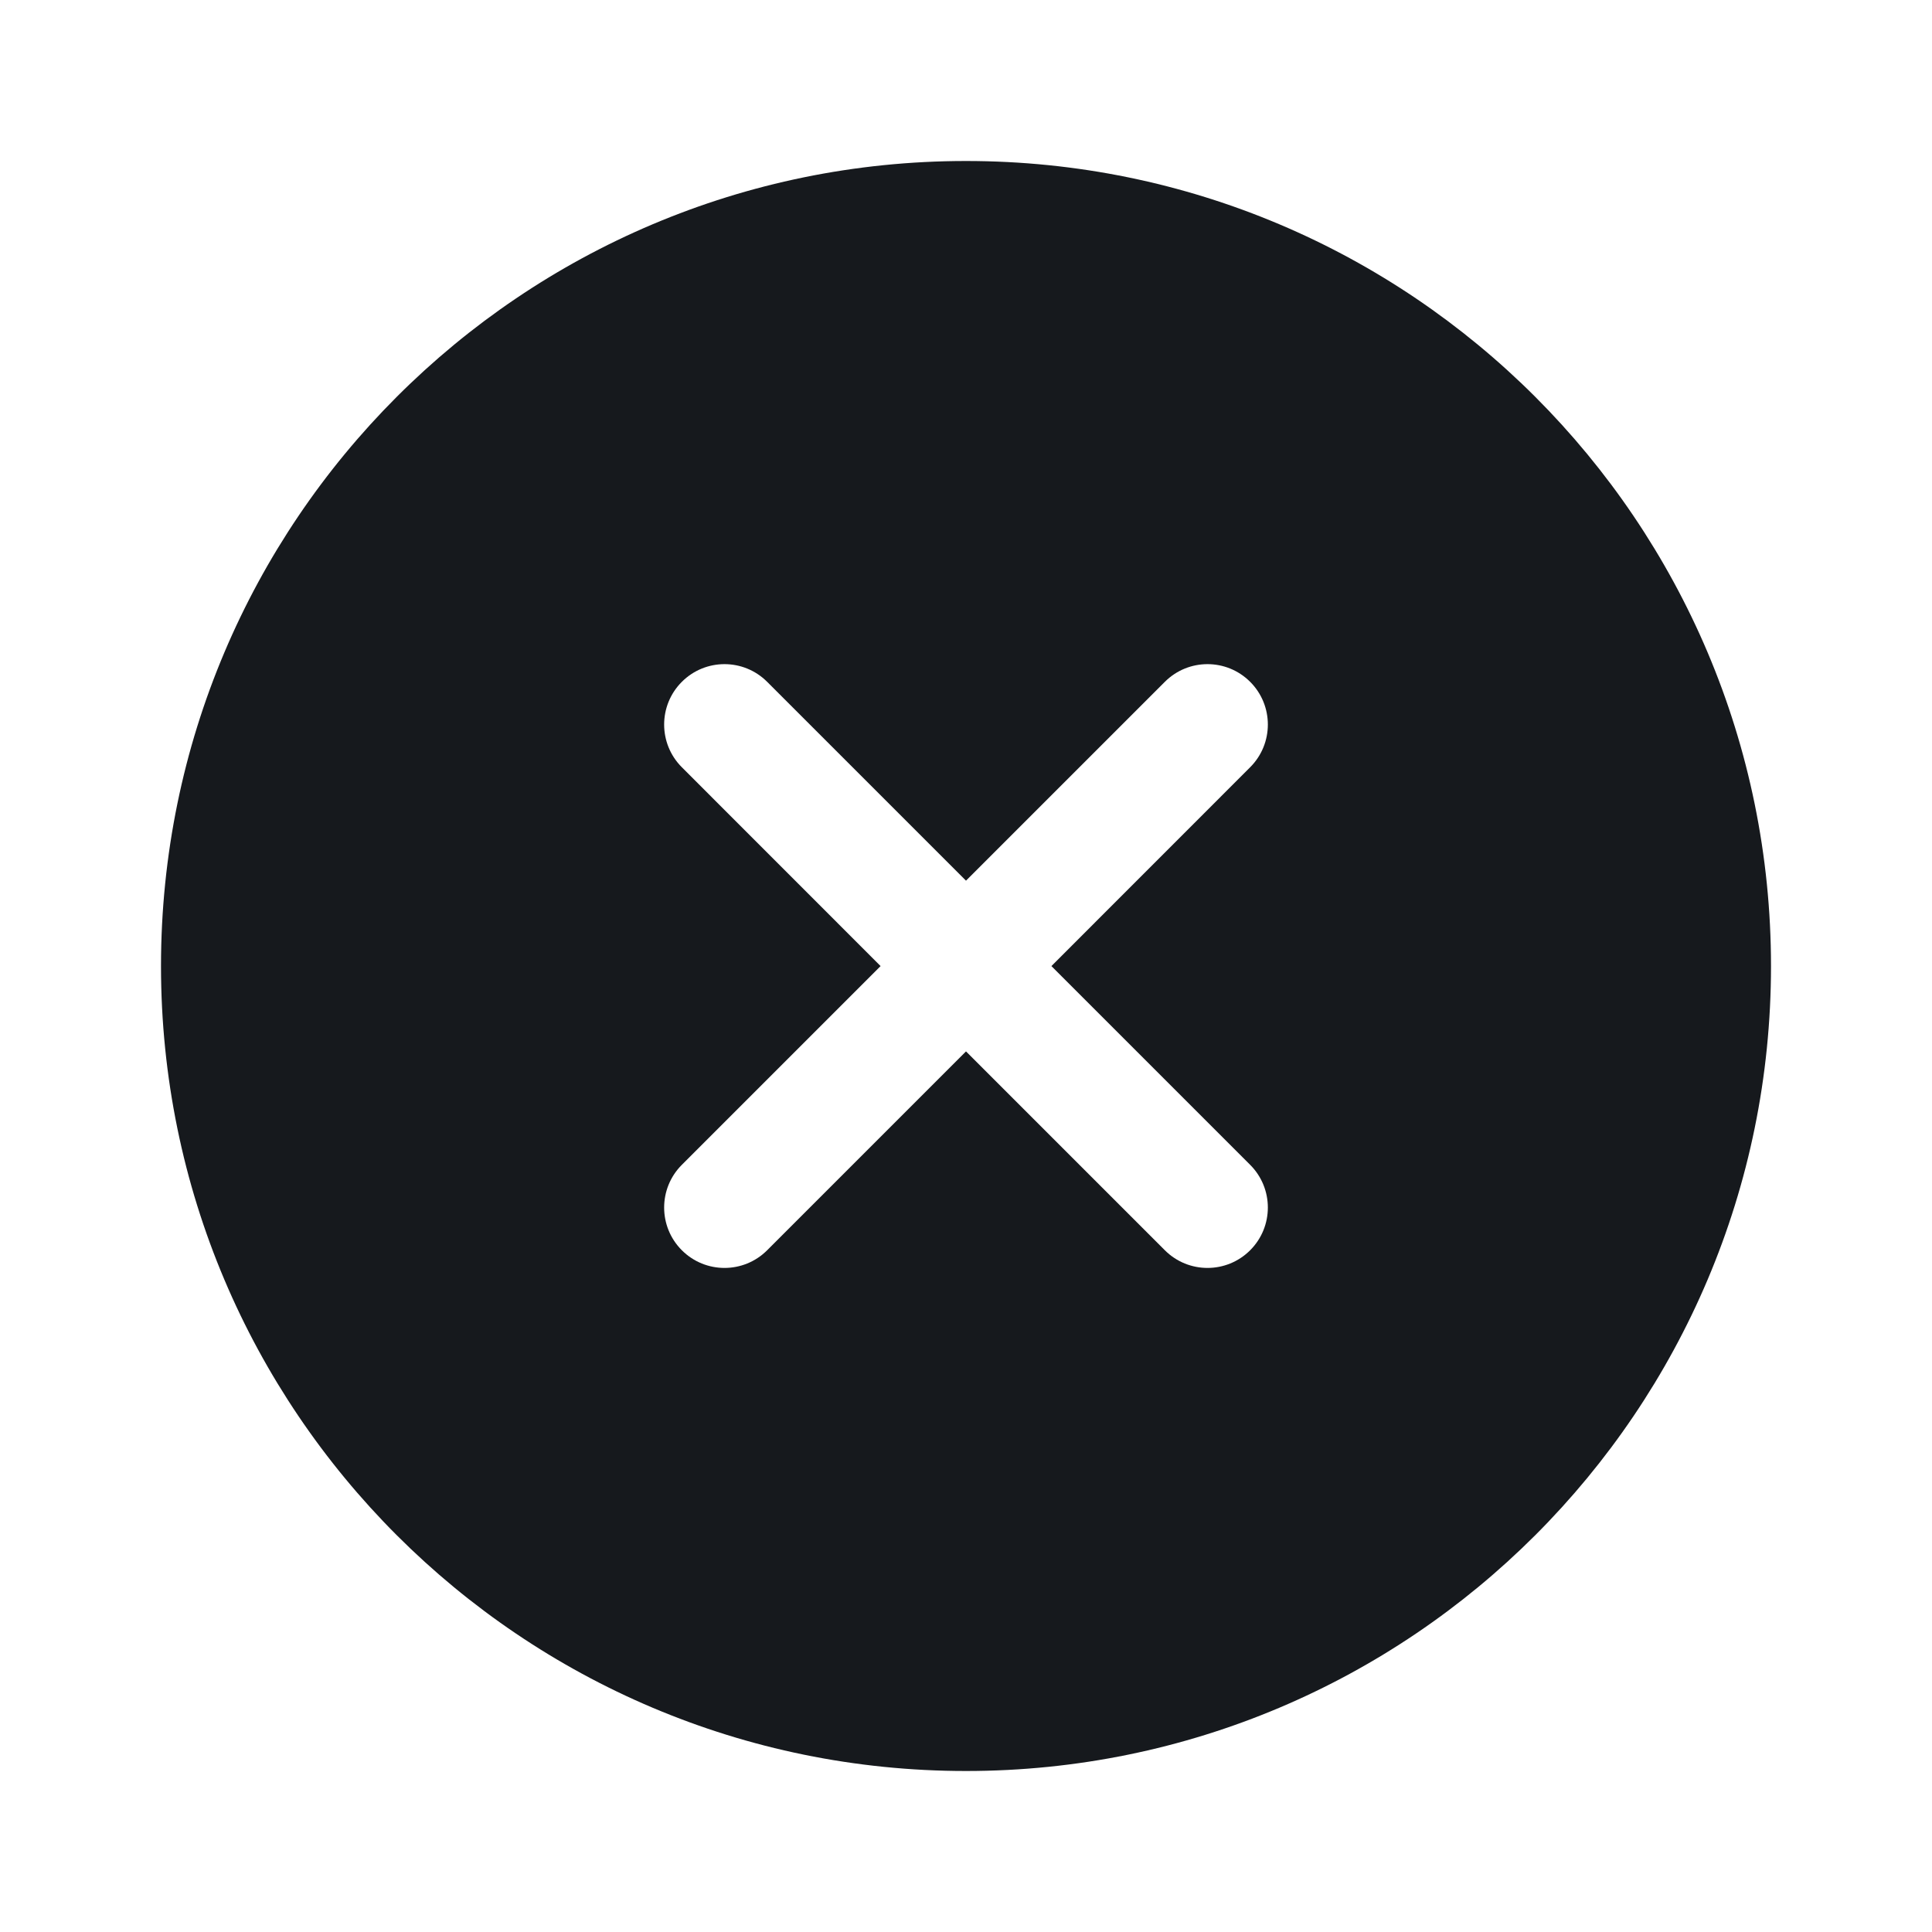 <svg width="24" height="24" viewBox="0 0 24 24" fill="none" xmlns="http://www.w3.org/2000/svg">
<path fill-rule="evenodd" clip-rule="evenodd" d="M12 2C6.477 2 2 6.478 2 12.001C2 17.523 6.477 22 12 22C17.523 22 22 17.523 22 12.001C22 6.478 17.523 2 12 2ZM15.53 8.47C15.823 8.763 15.823 9.238 15.53 9.531L13.061 12.001L15.53 14.47C15.823 14.763 15.823 15.238 15.53 15.531C15.237 15.824 14.763 15.824 14.47 15.531L12 13.061L9.53 15.531C9.237 15.824 8.763 15.824 8.47 15.531C8.177 15.238 8.177 14.763 8.47 14.47L10.939 12.001L8.47 9.531C8.177 9.238 8.177 8.763 8.47 8.47C8.763 8.177 9.237 8.177 9.53 8.47L12 10.94L14.47 8.47C14.763 8.177 15.237 8.177 15.53 8.47Z" fill="#16191D"/>
</svg>
